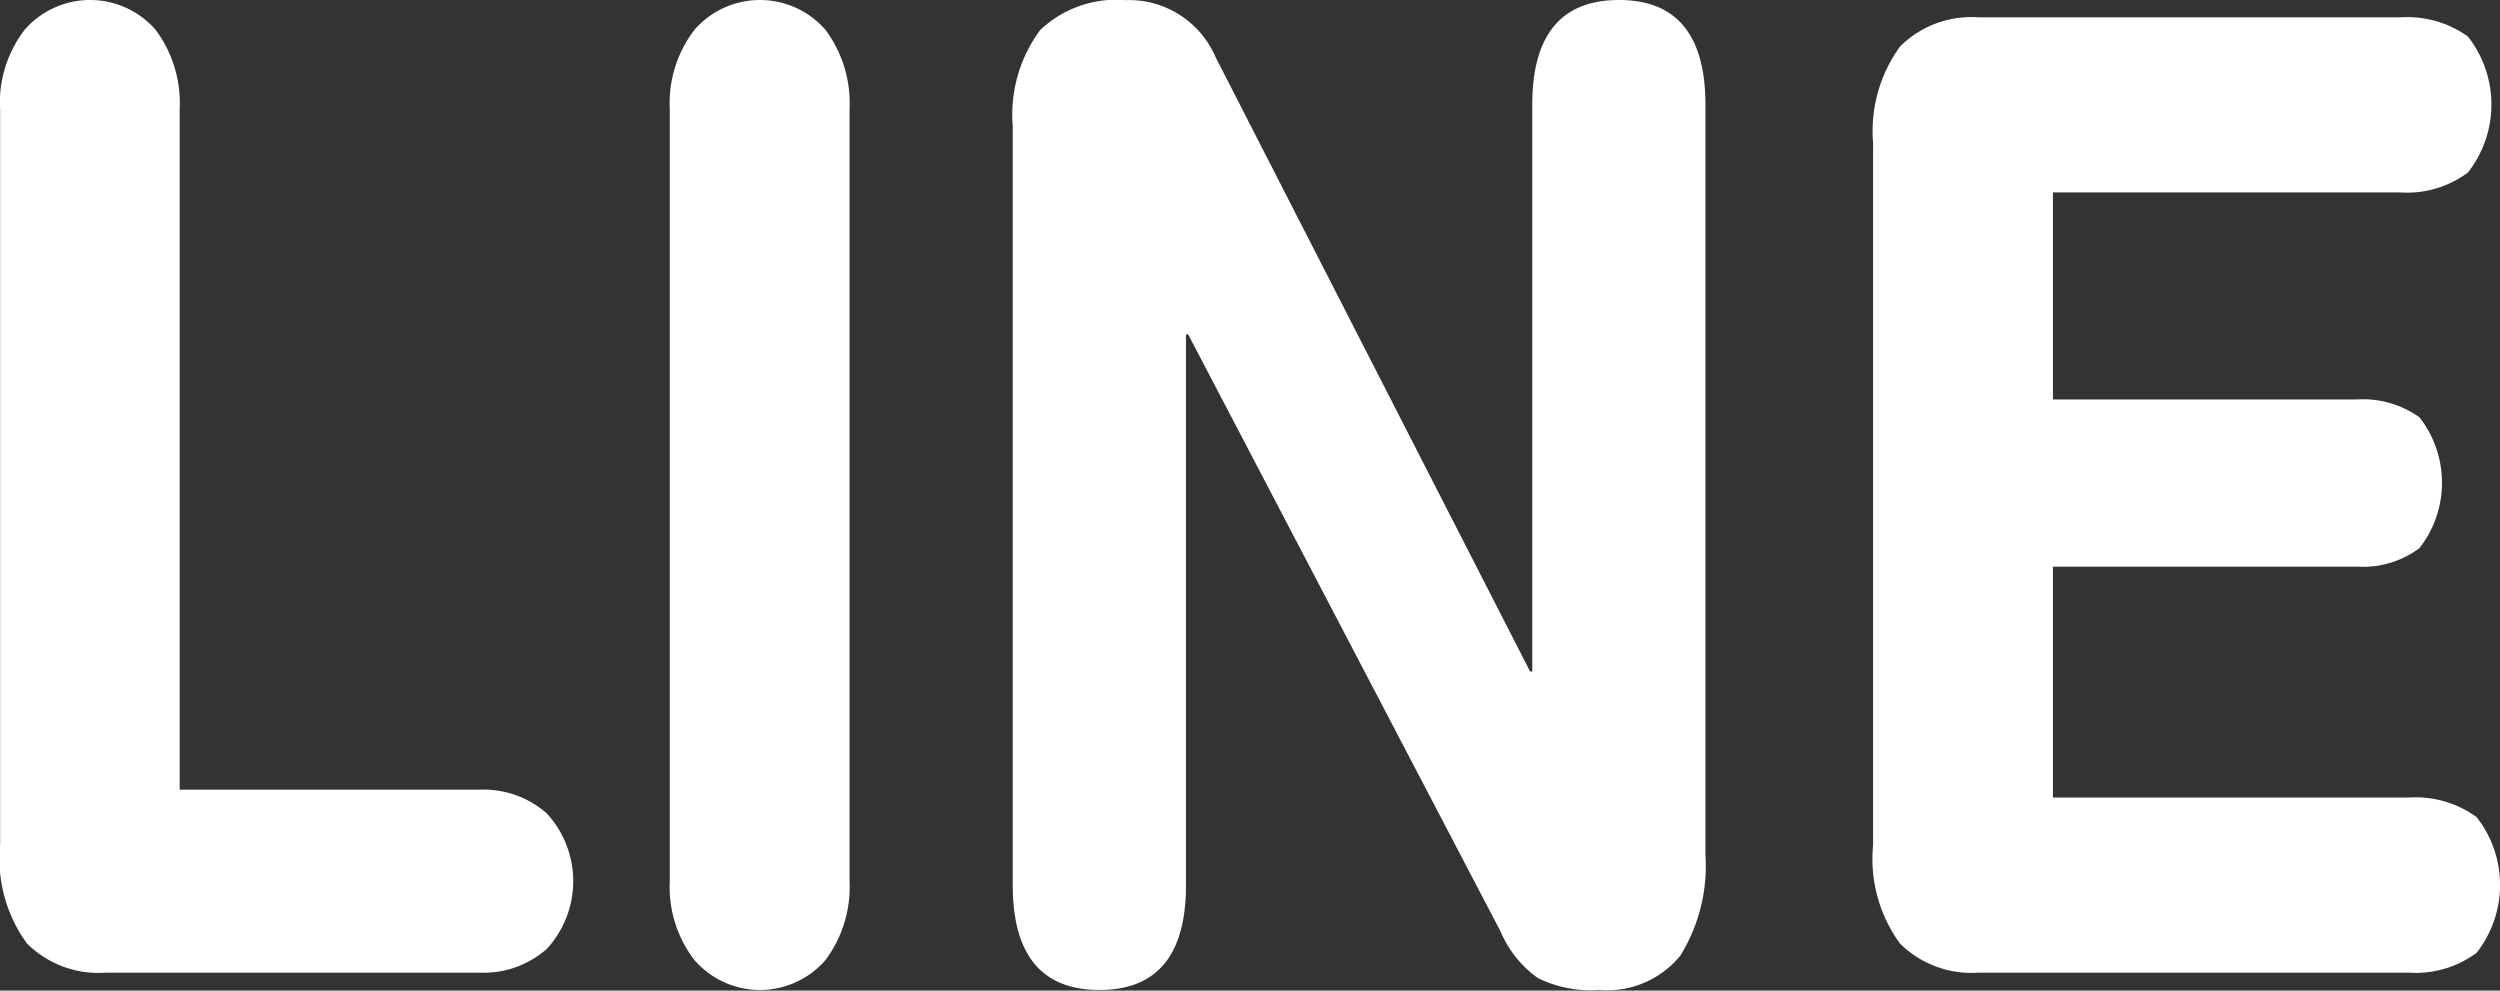 <svg xmlns="http://www.w3.org/2000/svg" width="79.5" height="31.501" viewBox="0 0 79.5 31.501">
  <rect x="0" y="0" width="79.5" height="31.501" fill="#333333" stroke="none"/>
<defs>
    <style>
      .cls-1 {
        fill: #fff;
        fill-rule: evenodd;
      }
    </style>
  </defs>
  <path id="シェイプ_6" data-name="シェイプ 6" class="cls-1" d="M574.749,983.179a3.828,3.828,0,0,1,.784-2.512,2.761,2.761,0,0,1,4.165,0,3.889,3.889,0,0,1,.766,2.512v21.651h9.55a3.029,3.029,0,0,1,2.128.76,3.18,3.18,0,0,1,0,4.3,3.029,3.029,0,0,1-2.128.76H578.1a3.215,3.215,0,0,1-2.493-.93,4.549,4.549,0,0,1-.853-3.12V983.179Zm21.3,0a3.823,3.823,0,0,1,.785-2.512,2.761,2.761,0,0,1,4.165,0,3.9,3.9,0,0,1,.767,2.512v24.561a3.882,3.882,0,0,1-.767,2.51,2.757,2.757,0,0,1-4.165,0,3.81,3.81,0,0,1-.785-2.51V983.179Zm10.909,0.592a4.52,4.52,0,0,1,.873-3.1,3.521,3.521,0,0,1,2.718-.948,3,3,0,0,1,2.859,1.817l10,19.534h0.068V983.052q0-3.329,2.753-3.333t2.754,3.333V1006.9a5.419,5.419,0,0,1-.8,3.21,3,3,0,0,1-2.579,1.09,3.806,3.806,0,0,1-1.952-.38,3.484,3.484,0,0,1-1.184-1.48l-9.934-18.987h-0.07v17.517q0,3.33-2.752,3.33t-2.757-3.33v-24.1Zm27.361,0.548a4.585,4.585,0,0,1,.853-3.122,3.215,3.215,0,0,1,2.493-.927h13.421a3.32,3.32,0,0,1,2.143.61,3.5,3.5,0,0,1,0,4.325,3.226,3.226,0,0,1-2.143.633H640.033v6.583h9.688a3.08,3.08,0,0,1,1.97.571,3.379,3.379,0,0,1,0,4.155,3,3,0,0,1-1.97.592h-9.688v7.341H651.36a3.308,3.308,0,0,1,2.144.62,3.493,3.493,0,0,1,0,4.32,3.252,3.252,0,0,1-2.144.63h-13.7a3.22,3.22,0,0,1-2.493-.93,4.565,4.565,0,0,1-.853-3.12V984.319Z" transform="translate(-574.75 -979.719)"/>
</svg>

